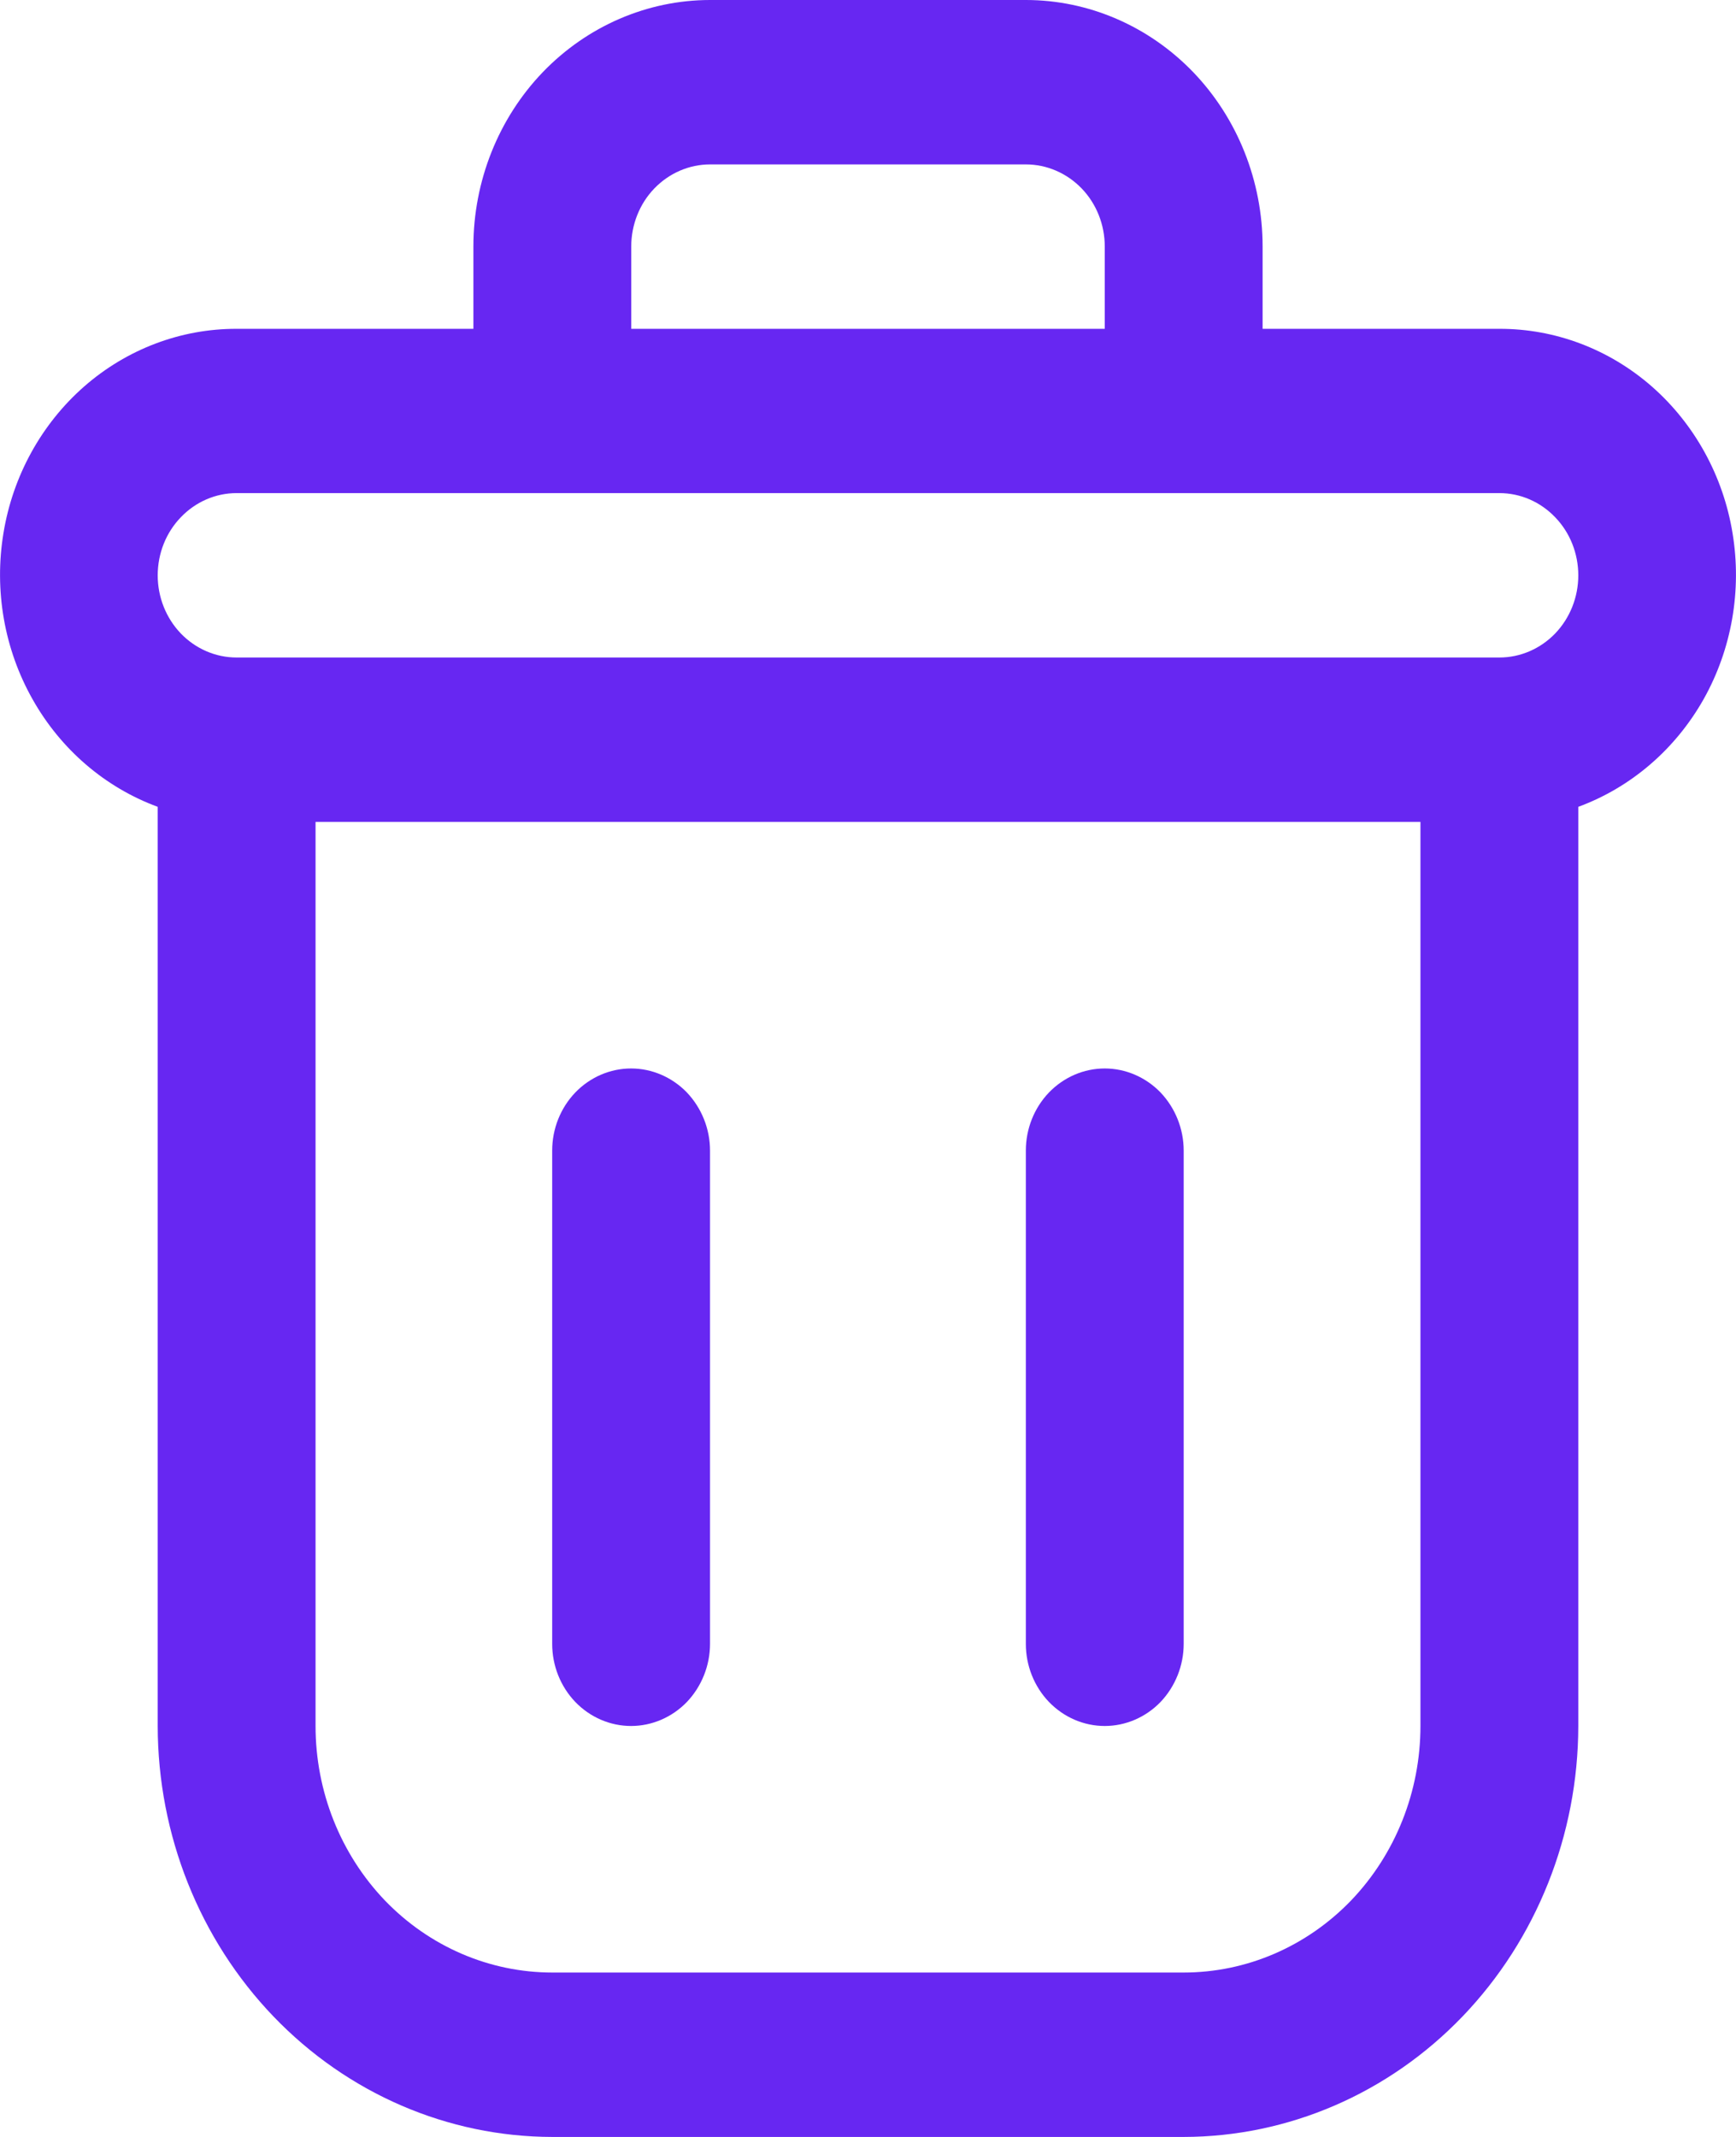 <svg width="13" height="16" viewBox="0 0 13 16" fill="none" xmlns="http://www.w3.org/2000/svg">
<path d="M11.228 2.462H9.455V1.846C9.455 1.357 9.268 0.887 8.936 0.541C8.603 0.195 8.152 0 7.682 0H5.318C4.848 0 4.397 0.195 4.064 0.541C3.732 0.887 3.545 1.357 3.545 1.846V2.462H1.772C1.354 2.461 0.95 2.614 0.63 2.894C0.311 3.174 0.096 3.563 0.026 3.991C-0.045 4.42 0.032 4.861 0.244 5.236C0.455 5.611 0.787 5.896 1.181 6.041V12.923C1.182 13.739 1.494 14.521 2.048 15.098C2.602 15.675 3.353 15.999 4.136 16H8.864C9.647 15.999 10.398 15.675 10.952 15.098C11.506 14.521 11.818 13.739 11.819 12.923V6.041C12.213 5.896 12.545 5.611 12.757 5.236C12.968 4.861 13.045 4.42 12.974 3.991C12.904 3.563 12.689 3.174 12.37 2.894C12.05 2.614 11.646 2.461 11.228 2.462ZM4.727 1.846C4.727 1.683 4.789 1.526 4.9 1.411C5.011 1.296 5.161 1.231 5.318 1.231H7.682C7.839 1.231 7.989 1.296 8.1 1.411C8.211 1.526 8.273 1.683 8.273 1.846V2.462H4.727V1.846ZM10.637 12.923C10.637 13.413 10.45 13.882 10.118 14.229C9.785 14.575 9.334 14.769 8.864 14.769H4.136C3.666 14.769 3.215 14.575 2.882 14.229C2.55 13.882 2.363 13.413 2.363 12.923V6.154H10.637V12.923ZM11.228 4.923H1.772C1.615 4.923 1.465 4.858 1.354 4.743C1.243 4.627 1.181 4.471 1.181 4.308C1.181 4.144 1.243 3.988 1.354 3.873C1.465 3.757 1.615 3.692 1.772 3.692H11.228C11.385 3.692 11.535 3.757 11.646 3.873C11.757 3.988 11.819 4.144 11.819 4.308C11.819 4.471 11.757 4.627 11.646 4.743C11.535 4.858 11.385 4.923 11.228 4.923Z" fill="#6727F2"/>
<path d="M4.726 12.923C4.882 12.923 5.033 12.858 5.144 12.743C5.254 12.627 5.317 12.471 5.317 12.308V8.615C5.317 8.452 5.254 8.296 5.144 8.18C5.033 8.065 4.882 8 4.726 8C4.569 8 4.419 8.065 4.308 8.18C4.197 8.296 4.135 8.452 4.135 8.615V12.308C4.135 12.471 4.197 12.627 4.308 12.743C4.419 12.858 4.569 12.923 4.726 12.923Z" fill="#6727F2"/>
<path d="M8.273 12.923C8.429 12.923 8.58 12.858 8.691 12.743C8.801 12.627 8.864 12.471 8.864 12.308V8.615C8.864 8.452 8.801 8.296 8.691 8.18C8.58 8.065 8.429 8 8.273 8C8.116 8 7.966 8.065 7.855 8.18C7.744 8.296 7.682 8.452 7.682 8.615V12.308C7.682 12.471 7.744 12.627 7.855 12.743C7.966 12.858 8.116 12.923 8.273 12.923Z" fill="#6727F2"/>
</svg>
